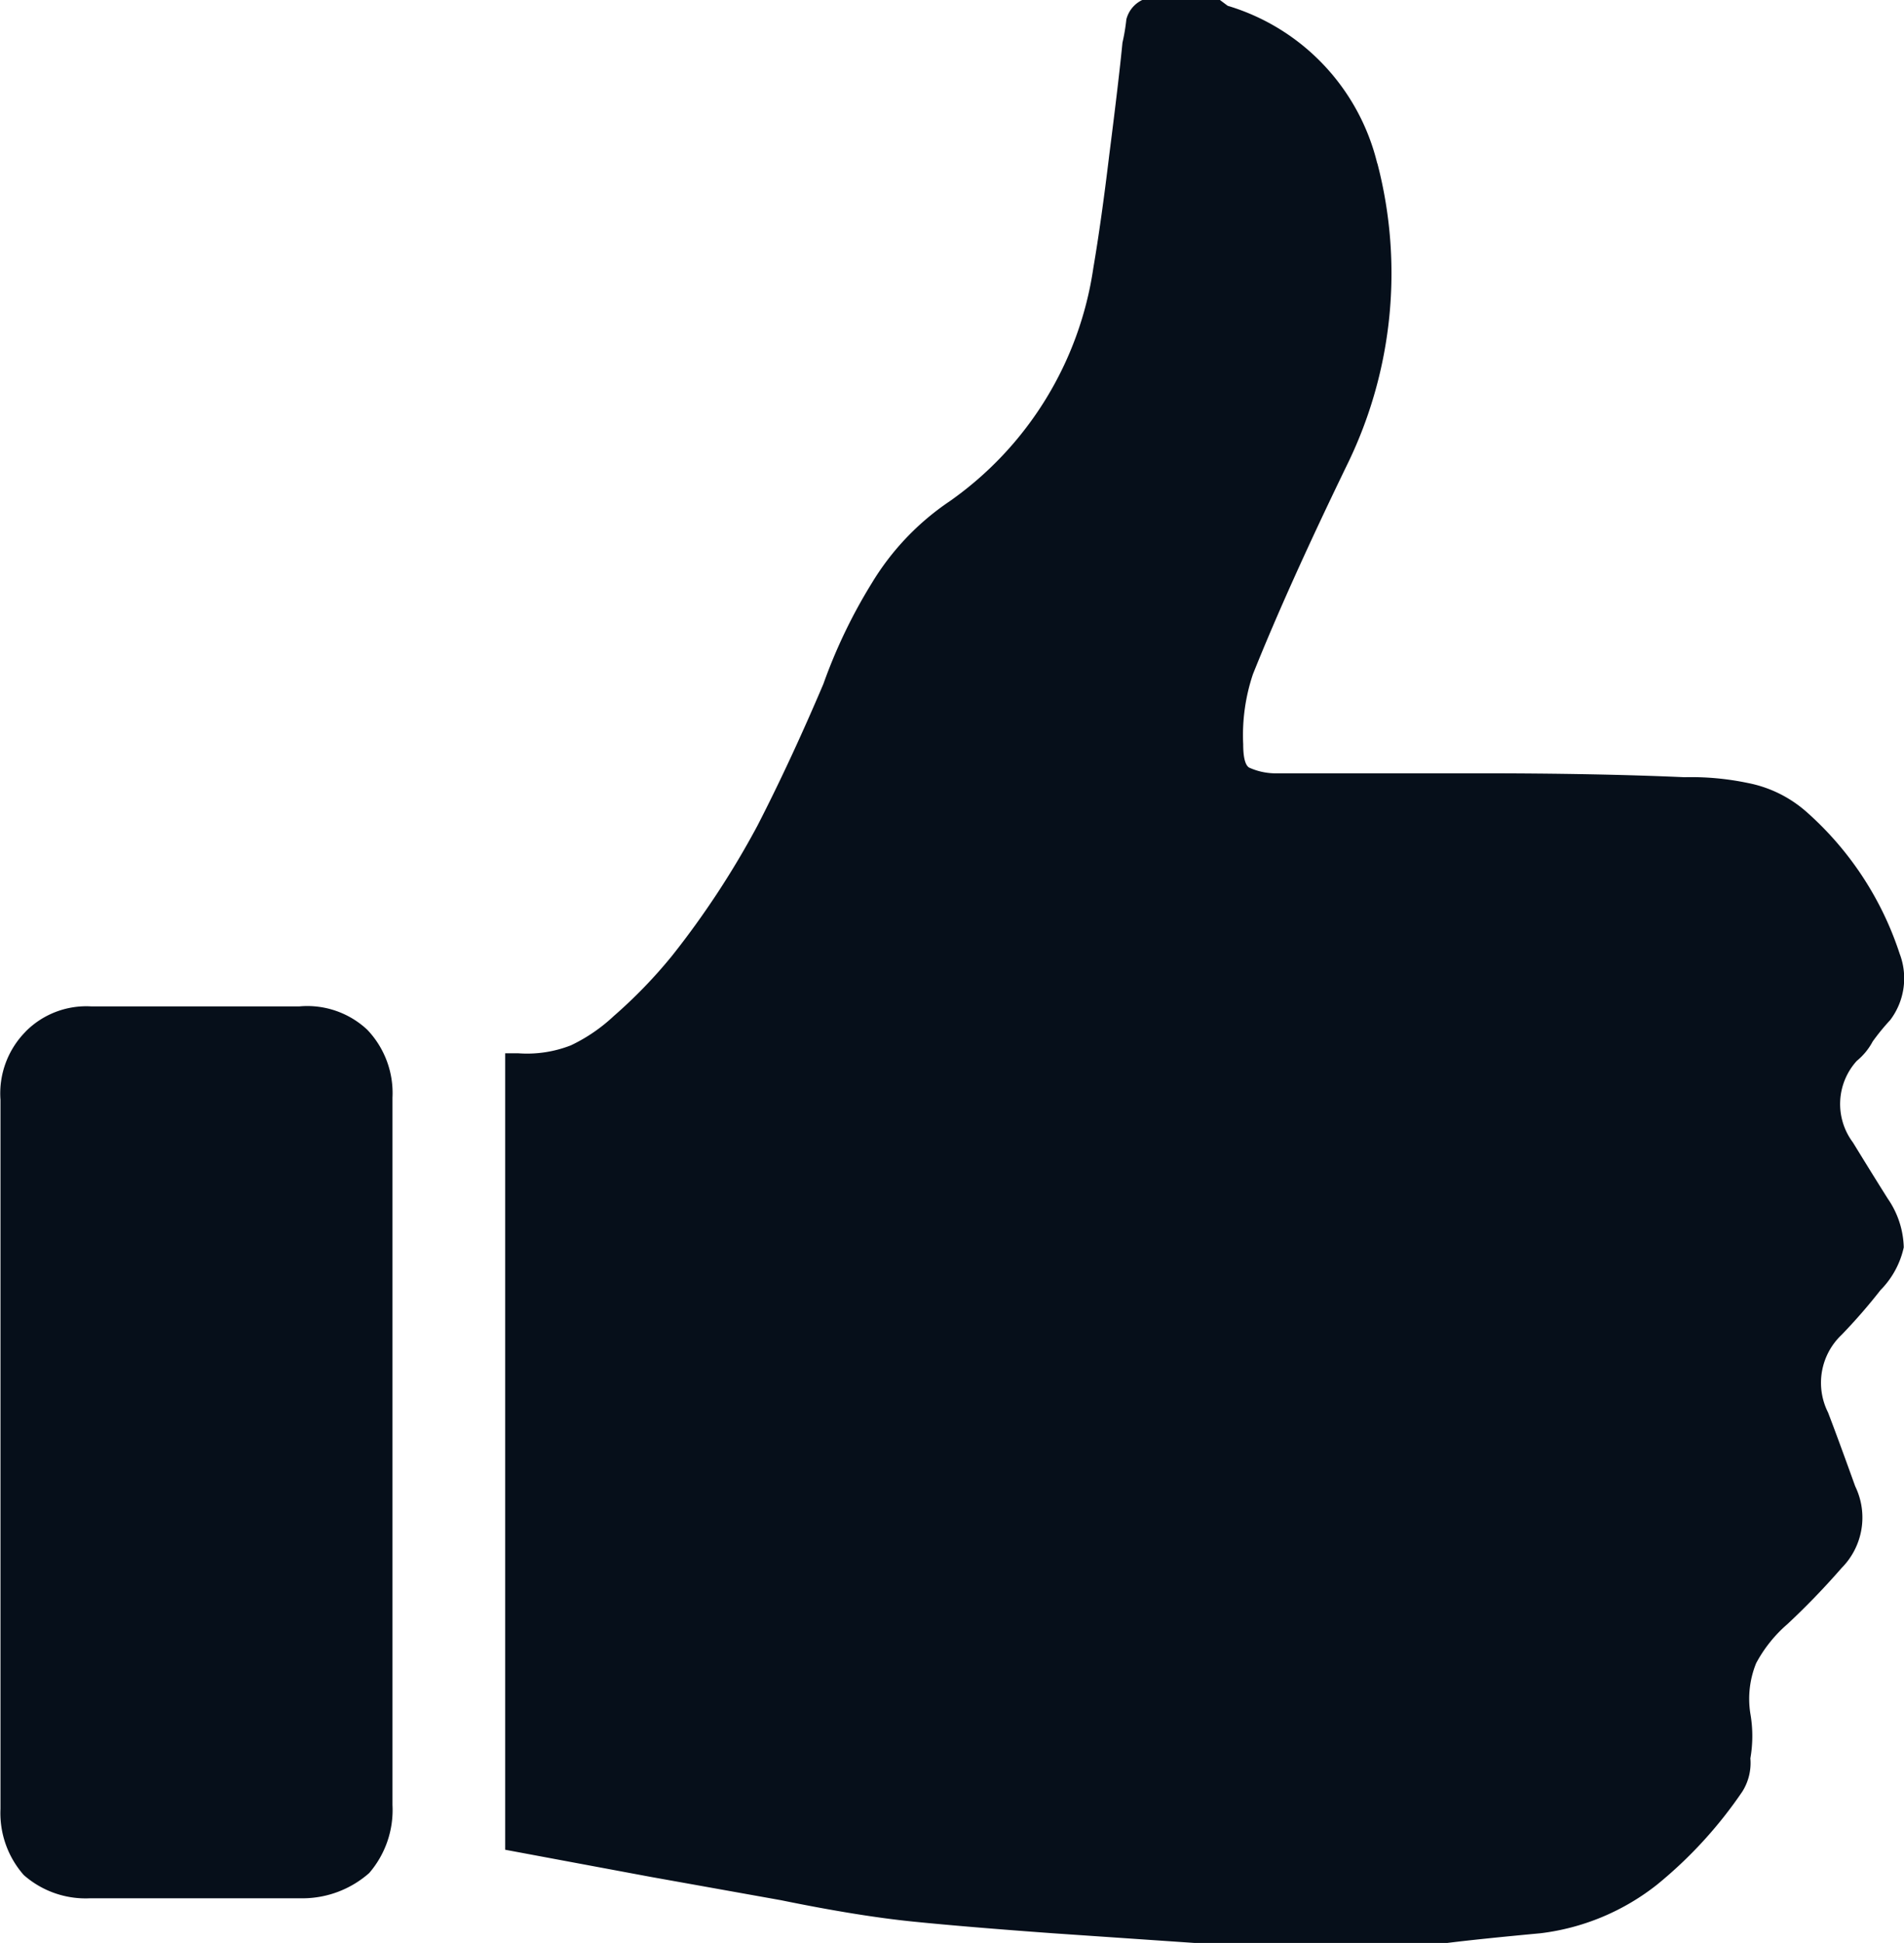 <svg xmlns="http://www.w3.org/2000/svg" width="23.97" height="24.45" viewBox="0 0 23.97 24.45"><path d="M.315,12.983A1.105,1.105,0,0,0,0,13.839v8.924a1.178,1.178,0,0,0,.293.831,1.178,1.178,0,0,0,.831.293H3.811a1.271,1.271,0,0,0,.831-.318,1.213,1.213,0,0,0,.293-.856v-8.9a1.154,1.154,0,0,0-.318-.856,1.105,1.105,0,0,0-.856-.293H1.146a1.076,1.076,0,0,0-.831.318M17.332,2.054A2.748,2.748,0,0,0,15.45.073L15.352,0h-.978a.372.372,0,0,0-.2.244,2.445,2.445,0,0,1-.049.293Q14.08,1,13.958,1.956q-.1.831-.2,1.418a4.357,4.357,0,0,1-1.809,2.934,3.291,3.291,0,0,0-.978,1.027,6.655,6.655,0,0,0-.611,1.271q-.416.978-.831,1.785a10.949,10.949,0,0,1-1.076,1.638,6.176,6.176,0,0,1-.734.758,2.108,2.108,0,0,1-.538.367,1.516,1.516,0,0,1-.66.1H6.354V23.276l1.834.342,1.638.293q.978.2,1.663.269t1.76.147l1.785.122h3.179q.391-.049,1.174-.122a2.934,2.934,0,0,0,1.467-.611,5.472,5.472,0,0,0,1.076-1.174.675.675,0,0,0,.1-.416,1.628,1.628,0,0,0,0-.562,1.188,1.188,0,0,1,.073-.636,1.716,1.716,0,0,1,.391-.489,9.53,9.53,0,0,0,.685-.709.9.9,0,0,0,.171-1.027q-.22-.611-.342-.929a.831.831,0,0,1,.171-.978,7.081,7.081,0,0,0,.489-.562,1.1,1.1,0,0,0,.293-.538,1.125,1.125,0,0,0-.2-.611s-.161-.254-.44-.709a.807.807,0,0,1,.049-1.027.8.8,0,0,0,.2-.244,2.806,2.806,0,0,1,.22-.269A.87.87,0,0,0,23.909,12a4.069,4.069,0,0,0-1.174-1.785A1.565,1.565,0,0,0,22,9.853,3.482,3.482,0,0,0,21.2,9.78q-1.1-.049-2.567-.049H16.036a.812.812,0,0,1-.318-.073q-.073-.049-.073-.293a2.411,2.411,0,0,1,.122-.88q.44-1.1,1.2-2.665a5.477,5.477,0,0,0,.367-3.765Z" transform="translate(0.006)" fill="#060f1a"/></svg>